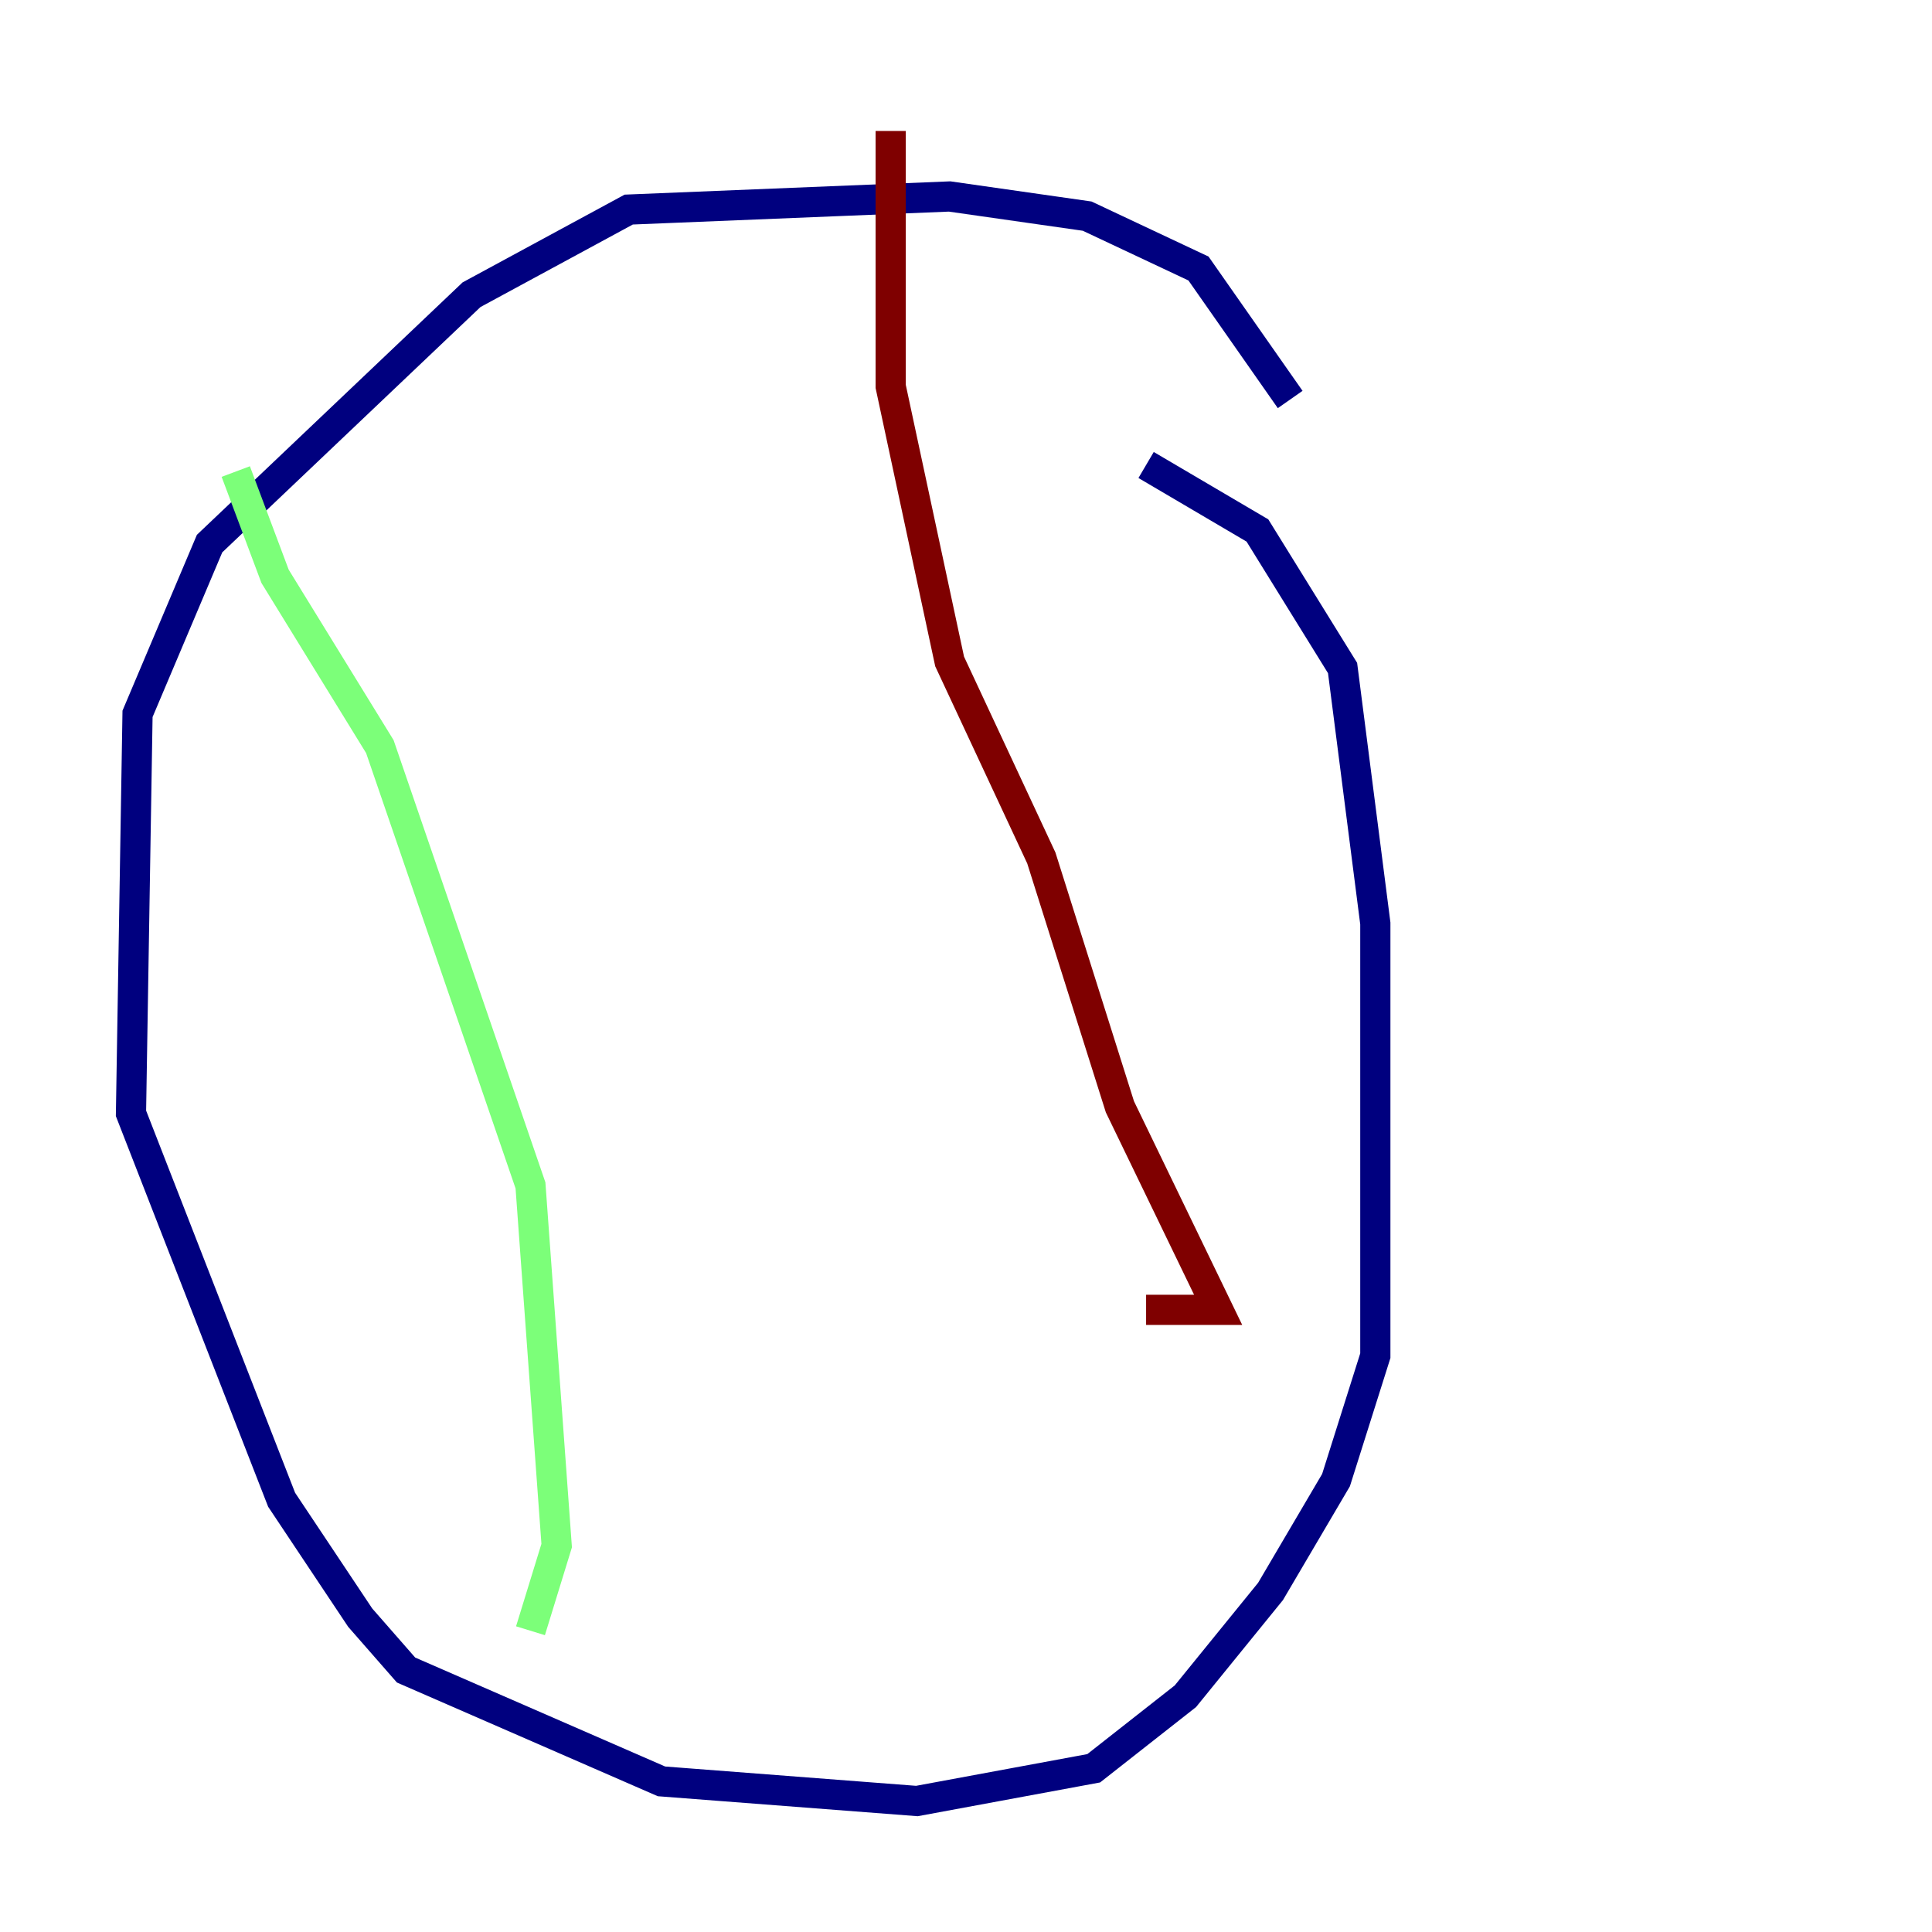 <?xml version="1.0" encoding="utf-8" ?>
<svg baseProfile="tiny" height="128" version="1.2" viewBox="0,0,128,128" width="128" xmlns="http://www.w3.org/2000/svg" xmlns:ev="http://www.w3.org/2001/xml-events" xmlns:xlink="http://www.w3.org/1999/xlink"><defs /><polyline fill="none" points="85.478,26.468 79.403,17.79 72.027,14.319 62.915,13.017 41.654,13.885 31.241,19.525 13.885,36.014 9.112,47.295 8.678,73.763 18.658,99.363 23.864,107.173 26.902,110.644 43.824,118.02 60.746,119.322 72.461,117.153 78.536,112.38 84.176,105.437 88.515,98.061 91.119,89.817 91.119,61.18 88.949,44.258 83.308,35.146 75.932,30.807" stroke="#00007f" stroke-width="2" /><polyline fill="none" points="15.62,31.241 18.224,38.183 25.166,49.464 35.146,78.536 36.881,102.4 35.146,108.041" stroke="#7cff79" stroke-width="2" /><polyline fill="none" points="59.01,8.678 59.01,25.6 62.915,43.824 68.99,56.841 74.197,73.329 80.705,86.78 75.932,86.78" stroke="#7f0000" stroke-width="2" /></svg>